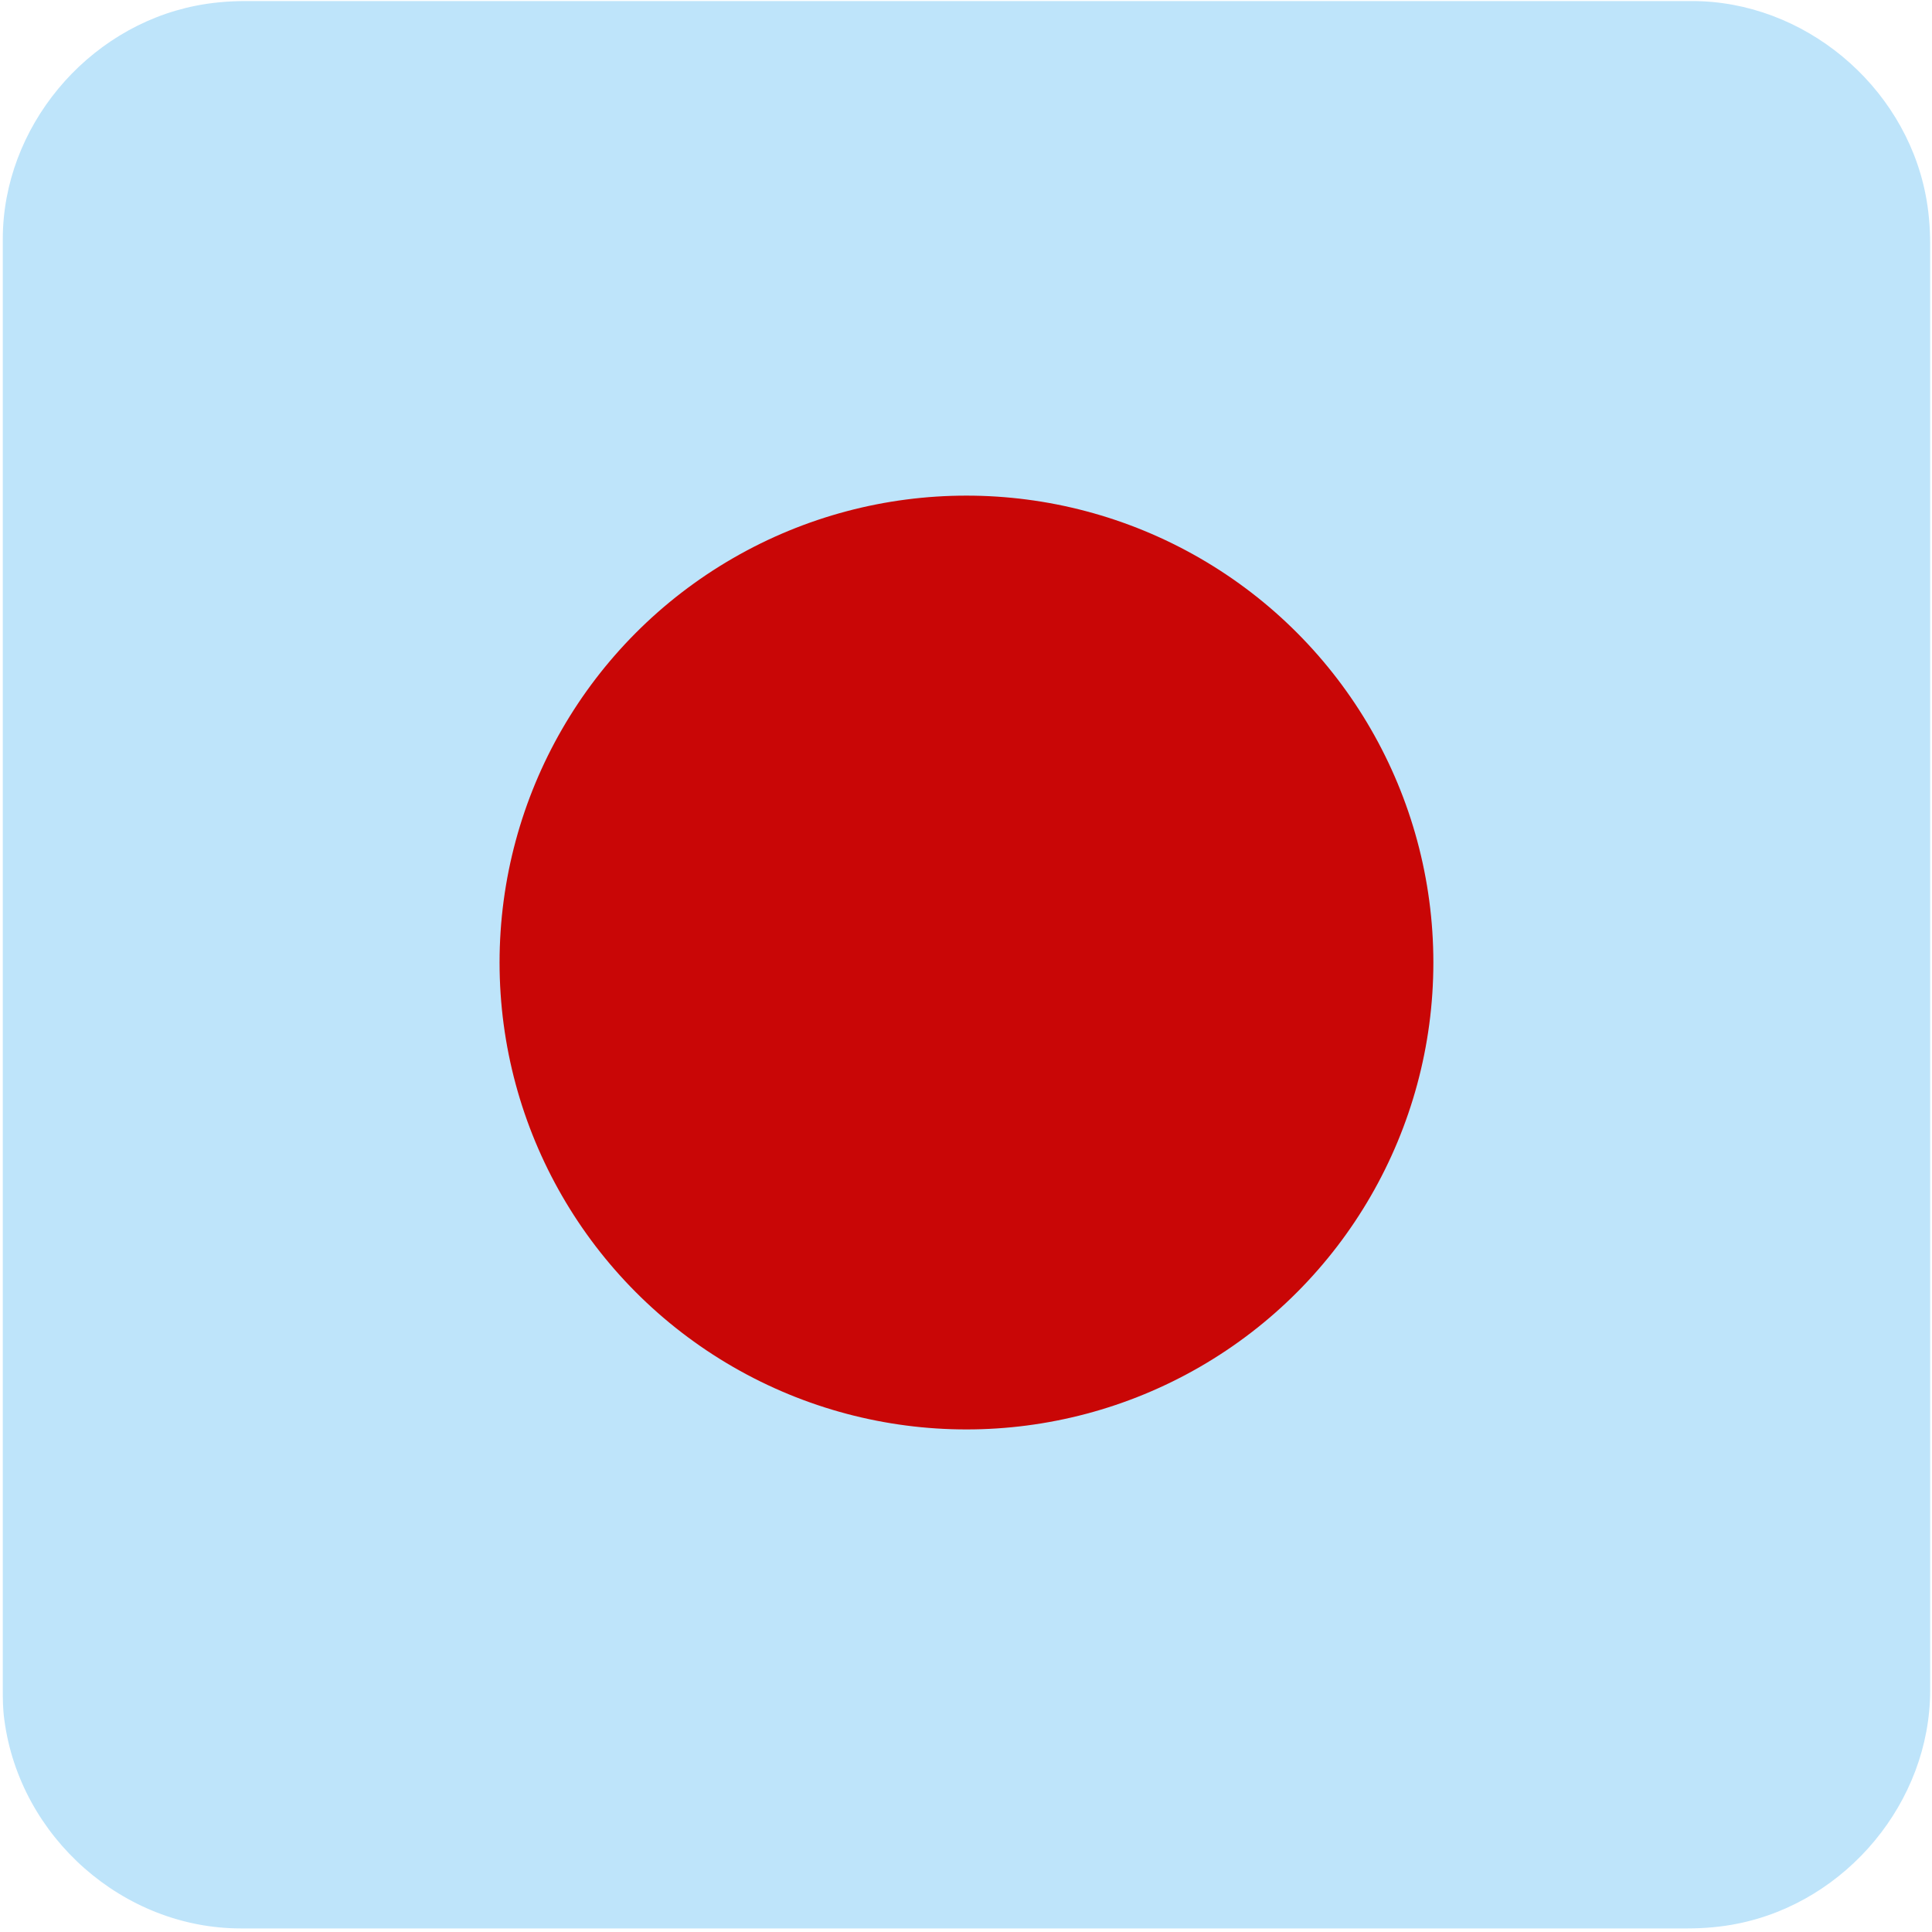 <svg xmlns="http://www.w3.org/2000/svg" viewBox="0 0 500 500" overflow="hidden" preserveAspectRatio="xMidYMid meet" id="eaf-f9de-0"><defs><clipPath id="eaf-f9de-1"><rect x="0" y="0" width="500" height="500"></rect></clipPath><style>#eaf-f9de-0 * {animation: 2000ms linear infinite normal both running;offset-rotate:0deg}@keyframes eaf-f9de-2{0%,100%{filter:none}}@keyframes eaf-f9de-3{0%{filter:drop-shadow(0 0 0 #000)}10%{filter:drop-shadow(0 0 23px #0d0d0d)}36.65%,100%{filter:drop-shadow(0 0 12px #303030)}}@keyframes eaf-f9de-4{0%,100%{transform:translate(250.12px,249.102px)}}@keyframes eaf-f9de-5{0%{transform:scale(0.482,0.482);animation-timing-function:ease-in}50%,100%{transform:scale(1.489,1.489)}}@keyframes eaf-f9de-6{0%{opacity:1}35%{opacity:1;animation-timing-function:cubic-bezier(0,0,0.58,1)}48.35%,100%{opacity:0}}</style></defs><g clip-path="url('#eaf-f9de-1')" style="isolation: isolate;"><g><g transform="matrix(4 0 0 4 -827.28 -2254.526)"><path fill="#bee4fa" d="m331.7 626.1c0 15.6 0 31.3 0 46.9c0 7.2 -5.4 13.7 -12.5 15.1c-1 0.2 -2.1 0.3 -3.2 0.3c-31.2 0 -62.4 0 -93.6 0c-7.6 0 -14.3 -5.9 -15.3 -13.5c-0.1 -0.7 -0.1 -1.4 -0.1 -2c0 -31.3 0 -62.5 0 -93.8c0 -7.2 5.4 -13.7 12.5 -15.1c1 -0.2 2.1 -0.3 3.2 -0.3c31.2 0 62.4 0 93.6 0c7.2 0 13.7 5.4 15.1 12.5c0.2 1 0.3 2.1 0.3 3.2c0 15.6 0 31.1 0 46.7z"></path></g><g style="filter: drop-shadow(rgb(0, 0, 0) 0px 0px 0px); animation-name: eaf-f9de-2, eaf-f9de-3; animation-composition: replace, add;"><ellipse fill="#c90606" rx="197.764" ry="197.764" transform="matrix(0.611 0 0 0.611 250.12 249.102)"></ellipse></g><ellipse fill="none" stroke="#c90606" stroke-width="86" rx="197.764" ry="197.764" transform="matrix(0.482 0 0 0.482 250.12 249.102)" style="animation-name: eaf-f9de-4, eaf-f9de-5, eaf-f9de-6; animation-composition: replace, add, replace;"></ellipse></g></g></svg>